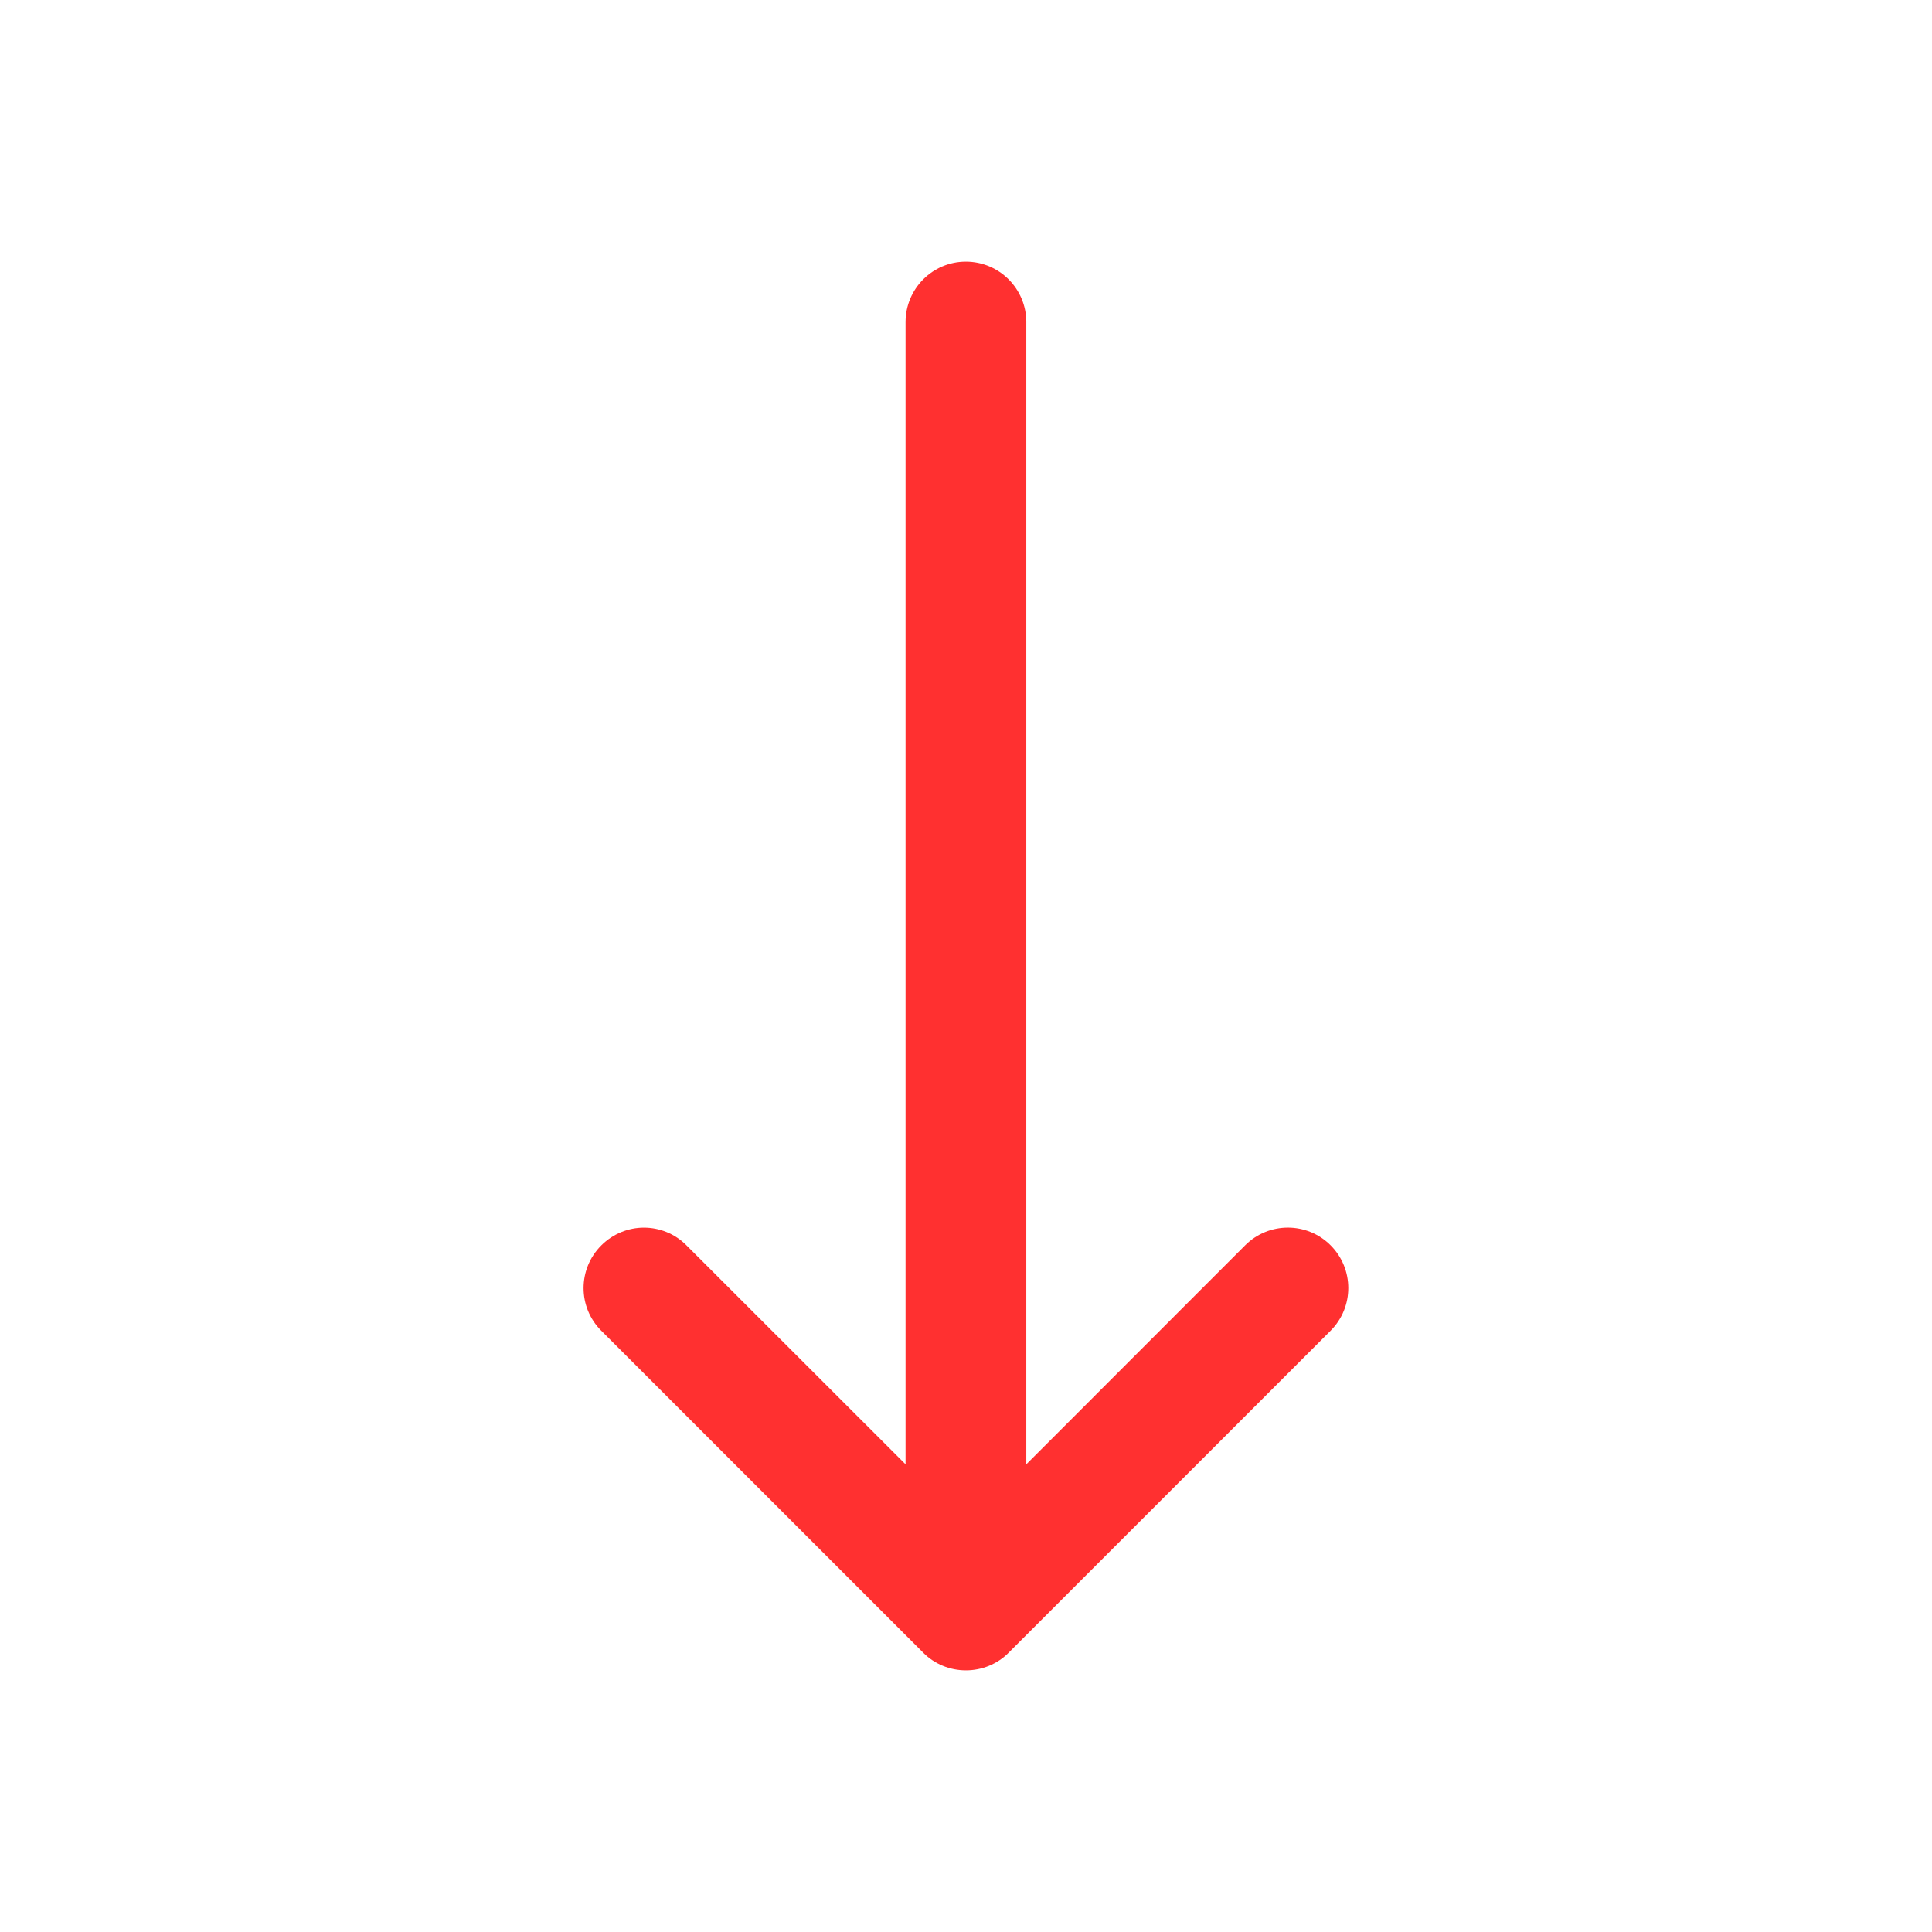 <svg width="14" height="14" viewBox="0 0 14 14" fill="none" xmlns="http://www.w3.org/2000/svg">
<path d="M4.357 9.025C4.442 8.94 4.554 8.896 4.666 8.896C4.778 8.896 4.89 8.939 4.975 9.025L6.562 10.611L6.562 2.334C6.562 2.092 6.758 1.896 6.999 1.896C7.241 1.896 7.437 2.092 7.437 2.334L7.437 10.611L9.023 9.024C9.194 8.853 9.471 8.853 9.642 9.024C9.813 9.195 9.813 9.472 9.642 9.643L7.309 11.976C7.269 12.017 7.22 12.049 7.167 12.071C7.06 12.115 6.939 12.115 6.832 12.071C6.779 12.049 6.73 12.017 6.69 11.976L4.357 9.643C4.186 9.472 4.186 9.196 4.357 9.025Z" fill="#FF3030"/>
</svg>
